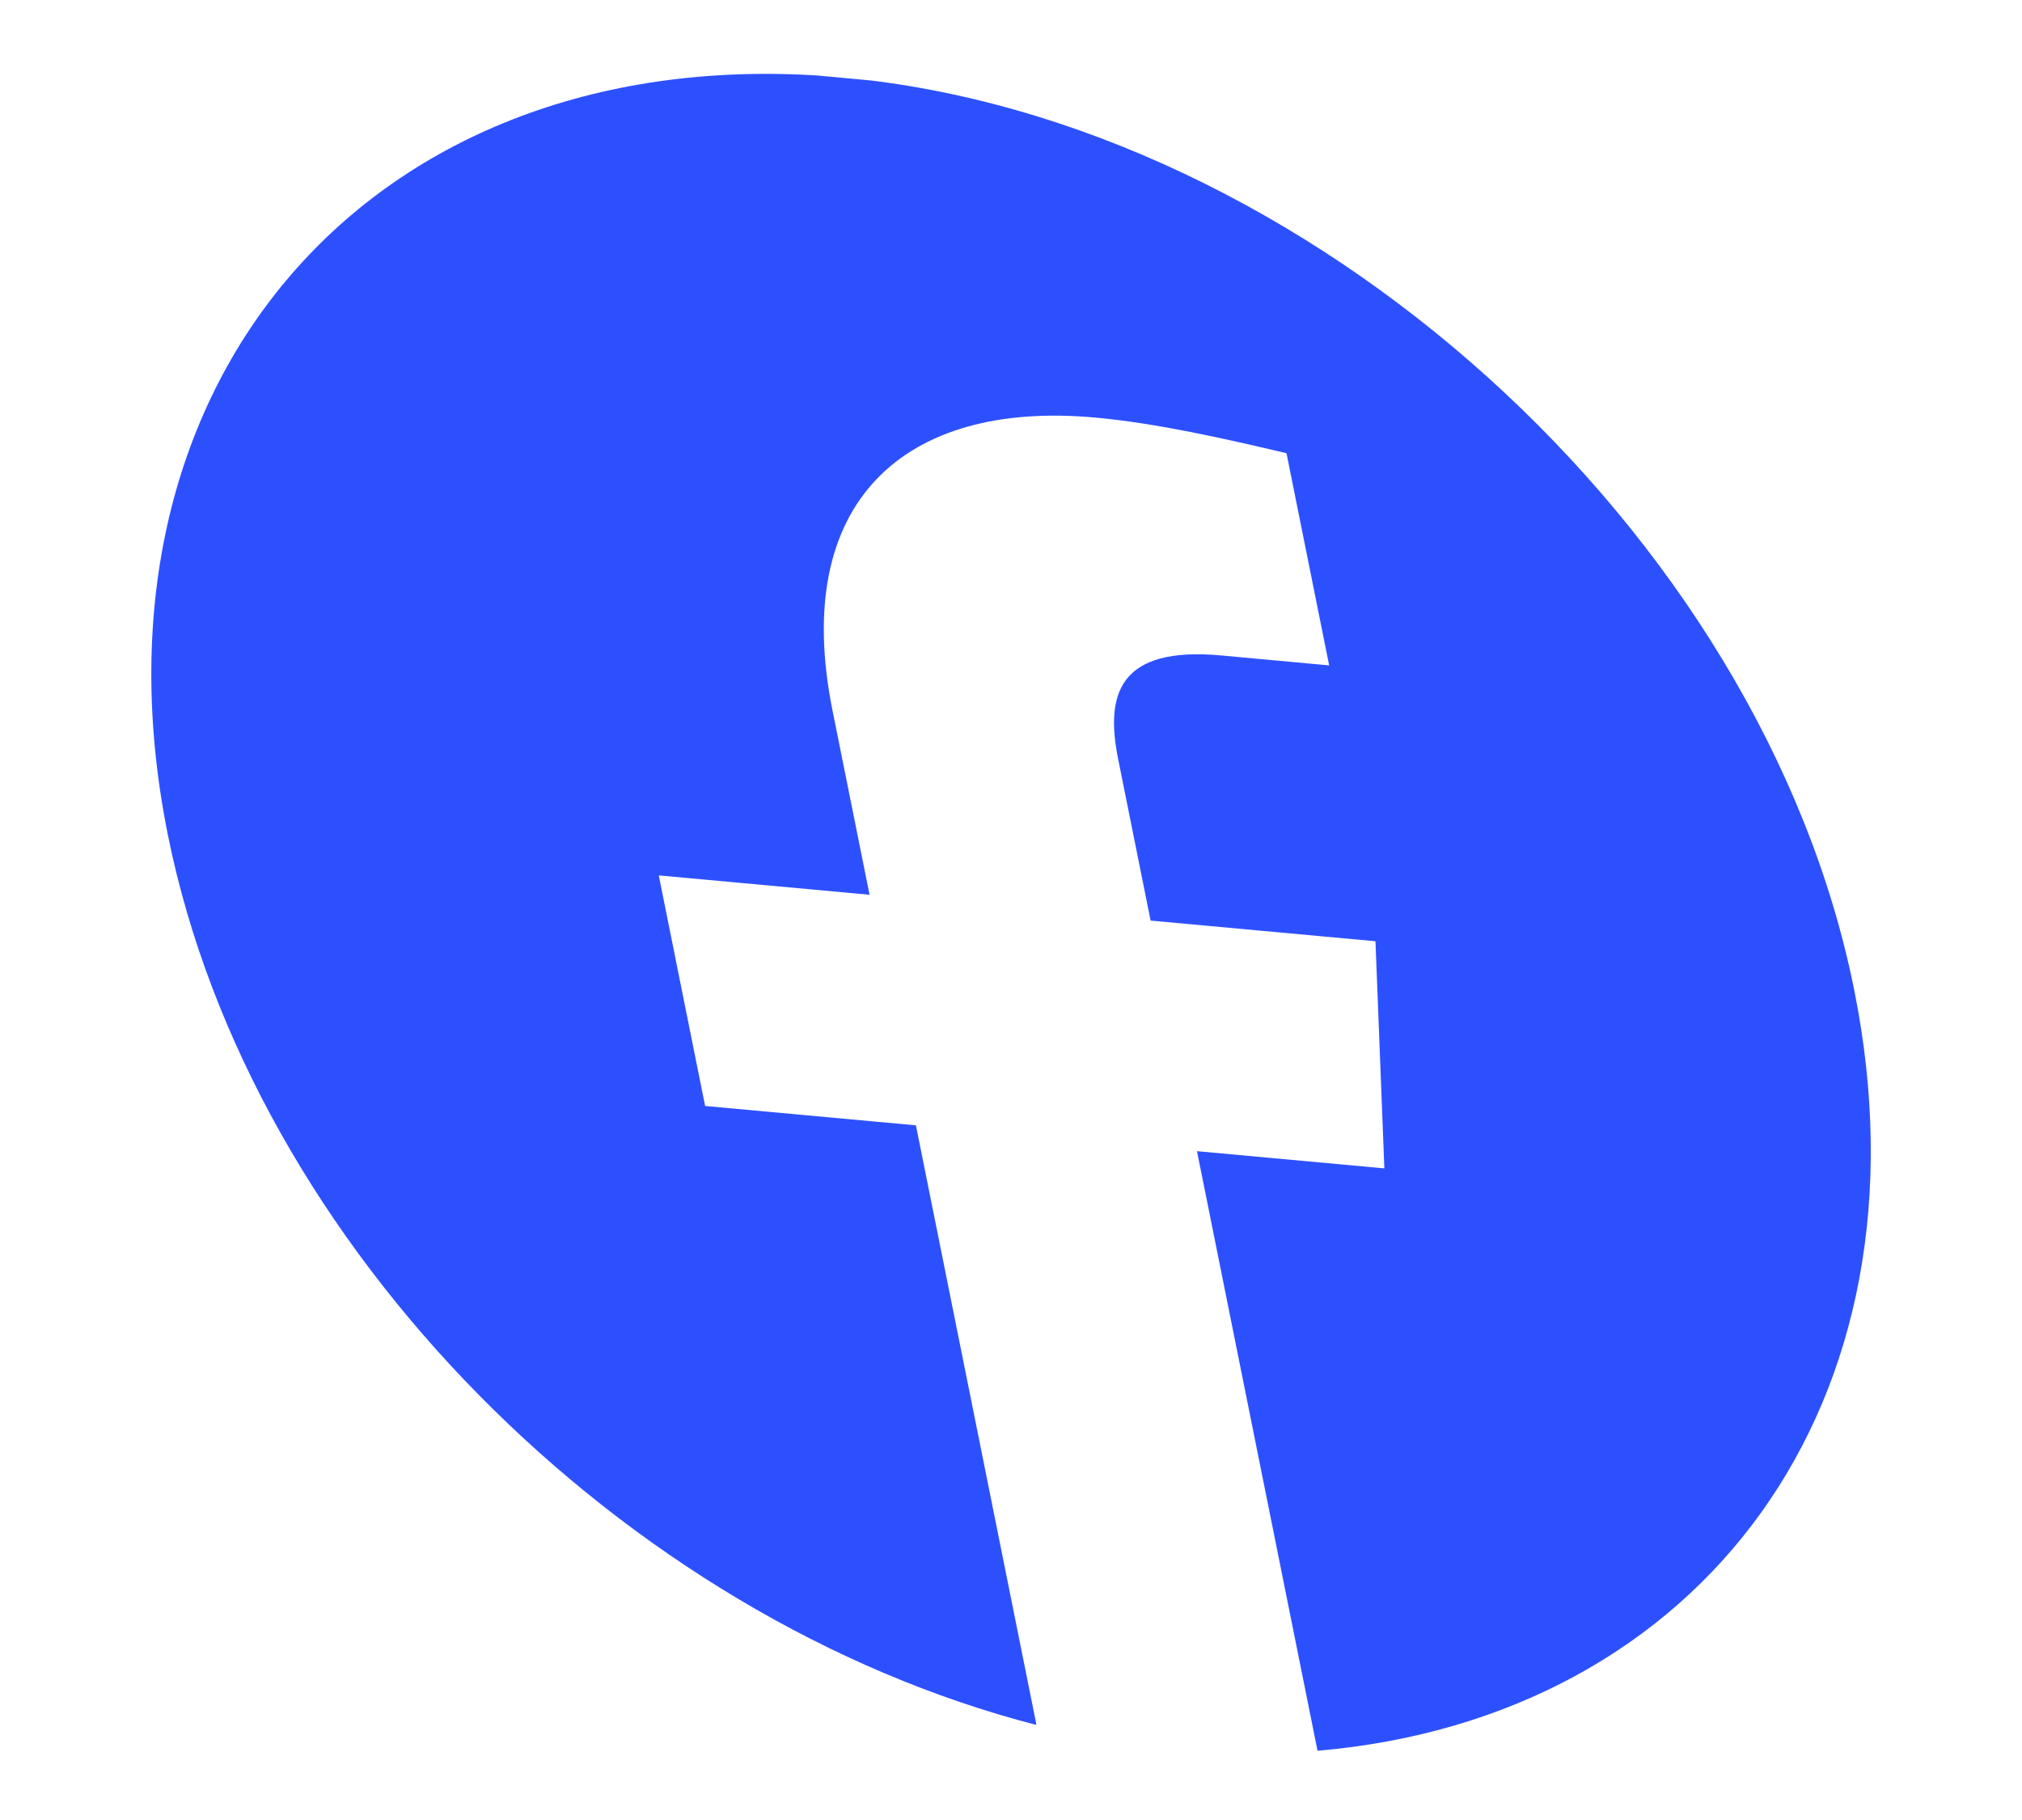 <svg width="80" height="72" viewBox="0 0 80 72" fill="none" xmlns="http://www.w3.org/2000/svg">
<g clip-path="url(#clip0_44_27)">
<path fill-rule="evenodd" clip-rule="evenodd" d="M6.641 33.026C9.925 49.354 24.701 64.039 41.008 68.24L36.238 44.519L27.898 43.753L26.064 34.631L34.404 35.397L32.936 28.098C31.285 19.887 35.742 15.821 43.342 16.52C45.75 16.741 48.419 17.343 50.9 17.929L52.588 26.323L48.326 25.931C44.248 25.556 43.726 27.477 44.24 30.034L45.524 36.419L54.42 37.236L54.772 46.222L47.358 45.541L52.128 69.261C67.328 67.956 76.644 55.487 73.36 39.157C69.707 20.992 51.707 4.751 33.359 3.065C15.012 1.379 2.988 14.861 6.641 33.026Z" fill="#2D50FF"/>
</g>
<defs>
<clipPath id="clip0_44_27">
<rect width="67" height="67" fill="white" transform="matrix(0.996 0.092 0.197 0.98 0 0)"/>
</clipPath>
</defs>
</svg>
